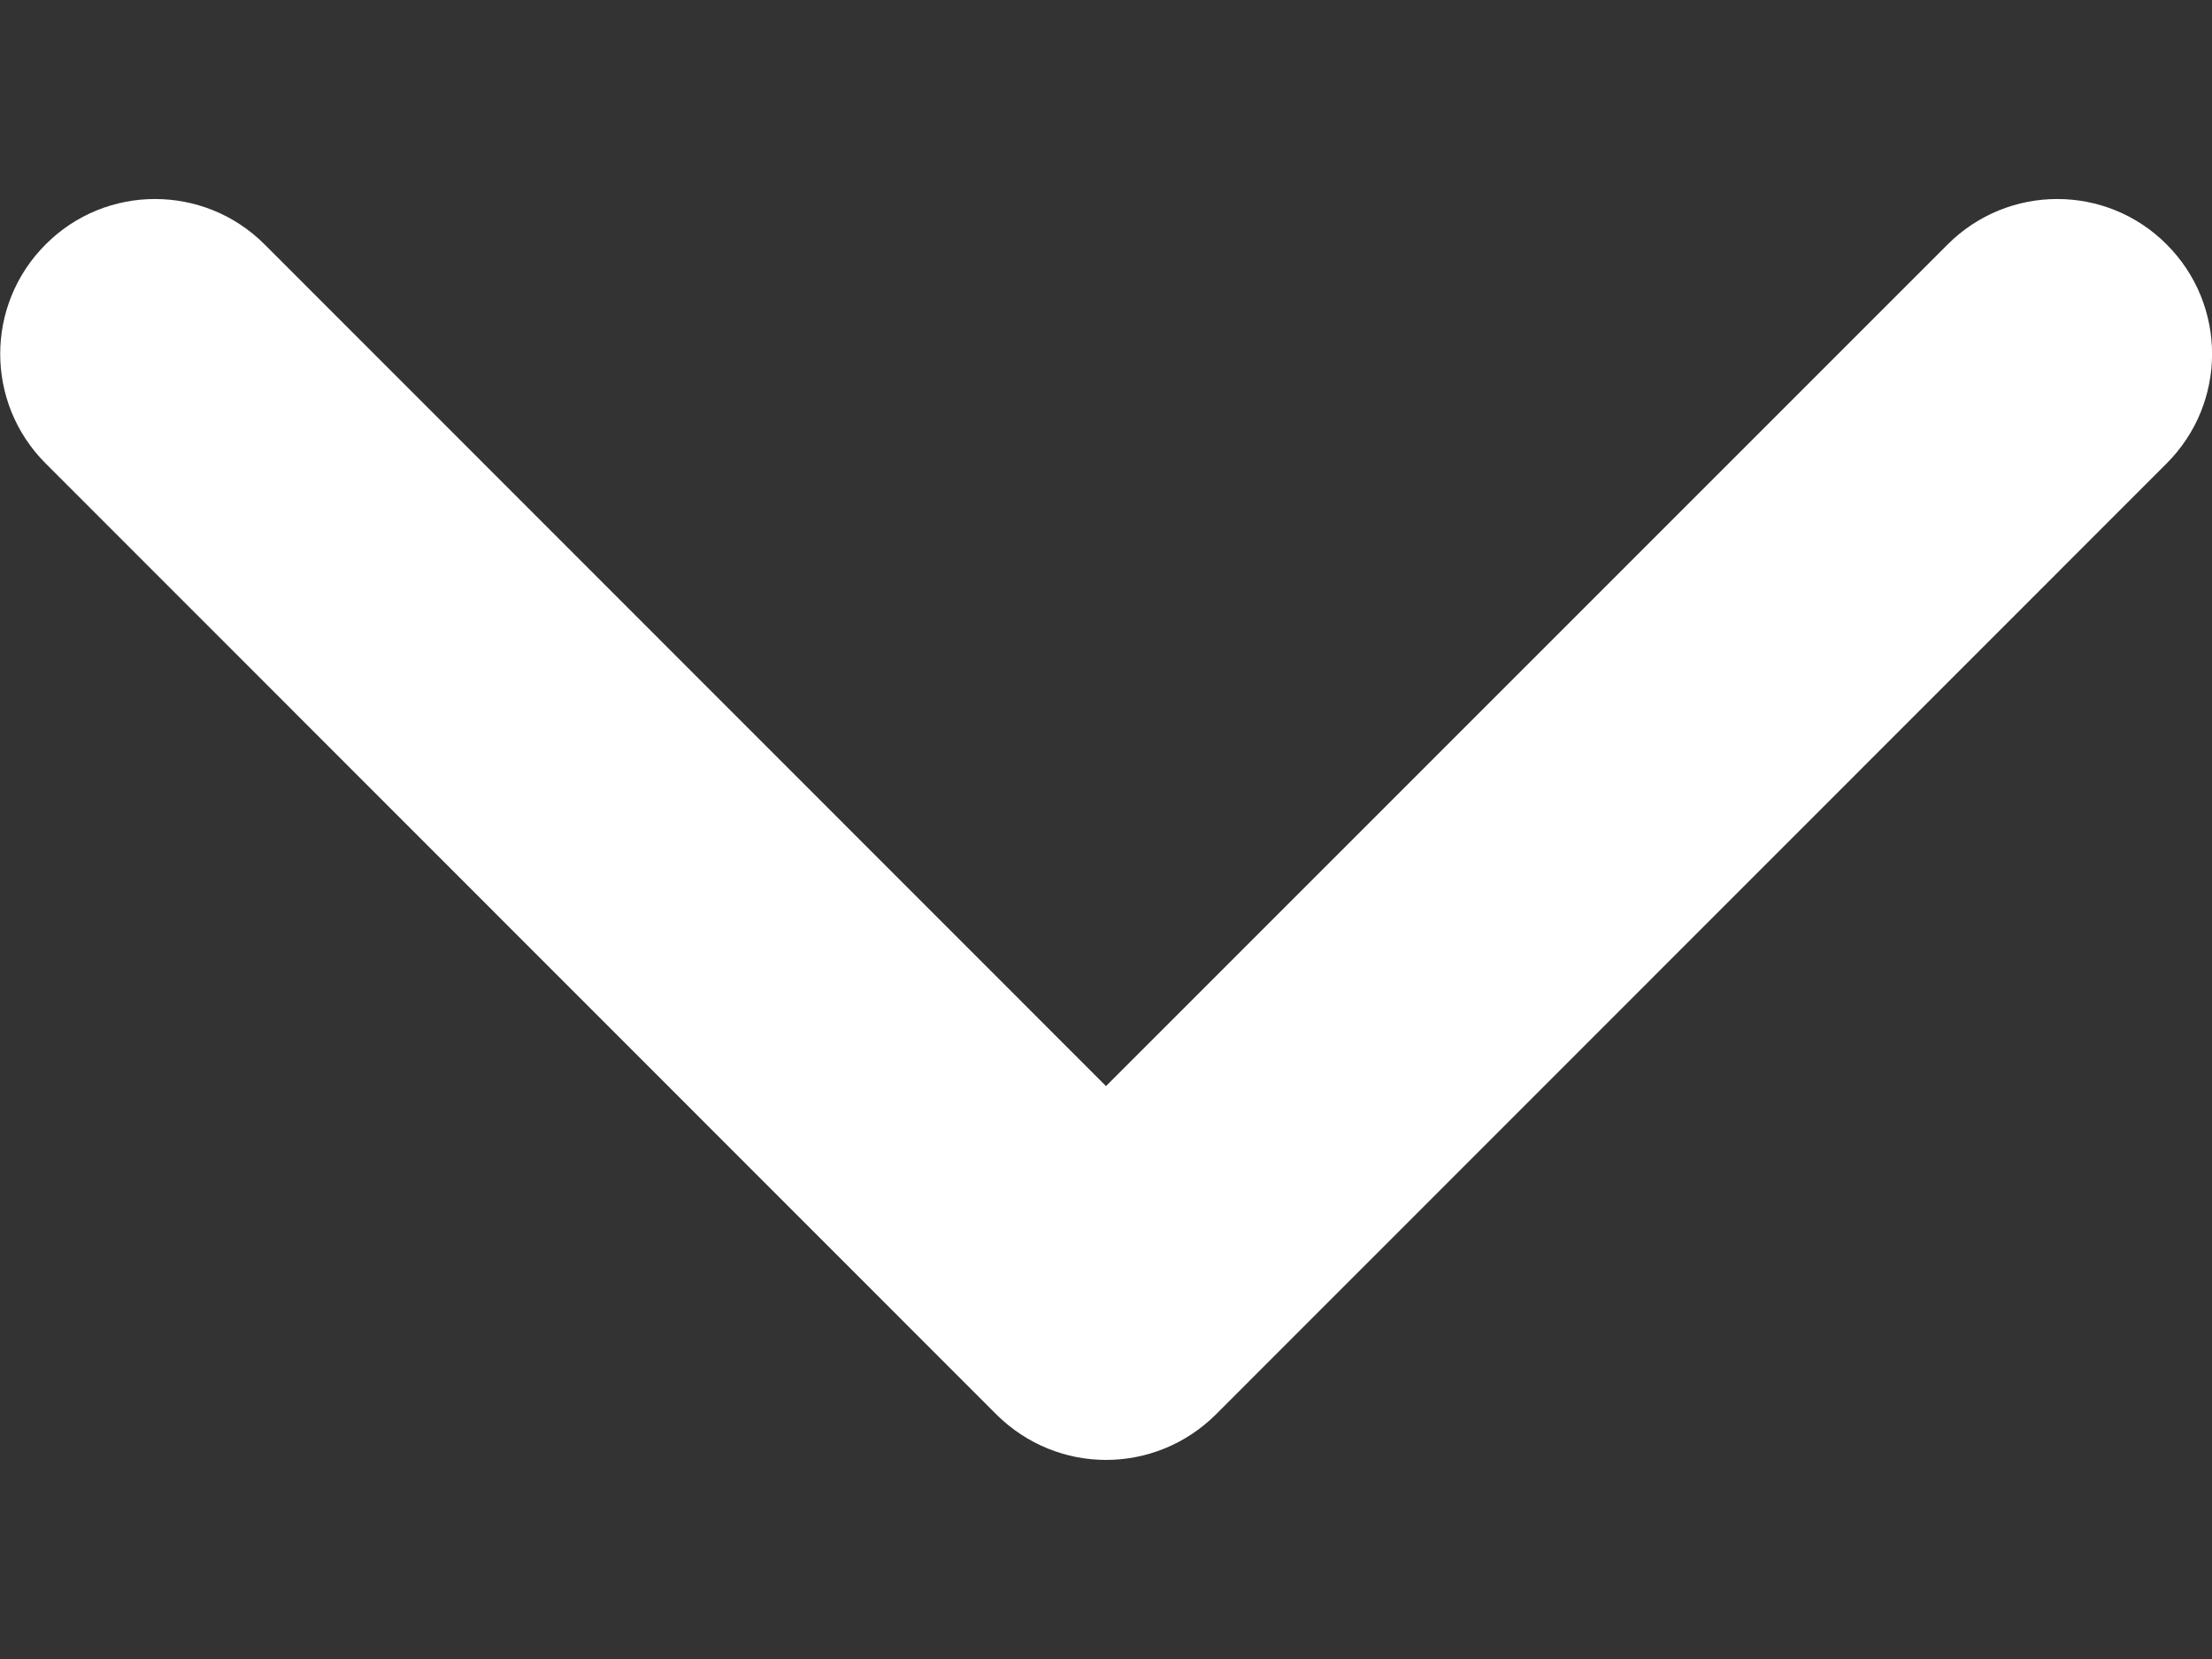 <svg width="8" height="6" viewBox="0 0 8 6" fill="none" xmlns="http://www.w3.org/2000/svg">
<rect x="0" y="0" width="8" height="6" fill="#333333" stroke="none"/>
<path d="M4 5.28C3.857 5.28 3.714 5.225 3.604 5.116L0.165 1.676C-0.054 1.457 -0.054 1.103 0.165 0.884C0.383 0.665 0.738 0.665 0.957 0.884L4 3.928L7.044 0.884C7.263 0.665 7.618 0.665 7.836 0.884C8.055 1.103 8.055 1.457 7.836 1.676L4.397 5.116C4.287 5.225 4.144 5.28 4 5.28Z" fill="white"/>
</svg>

